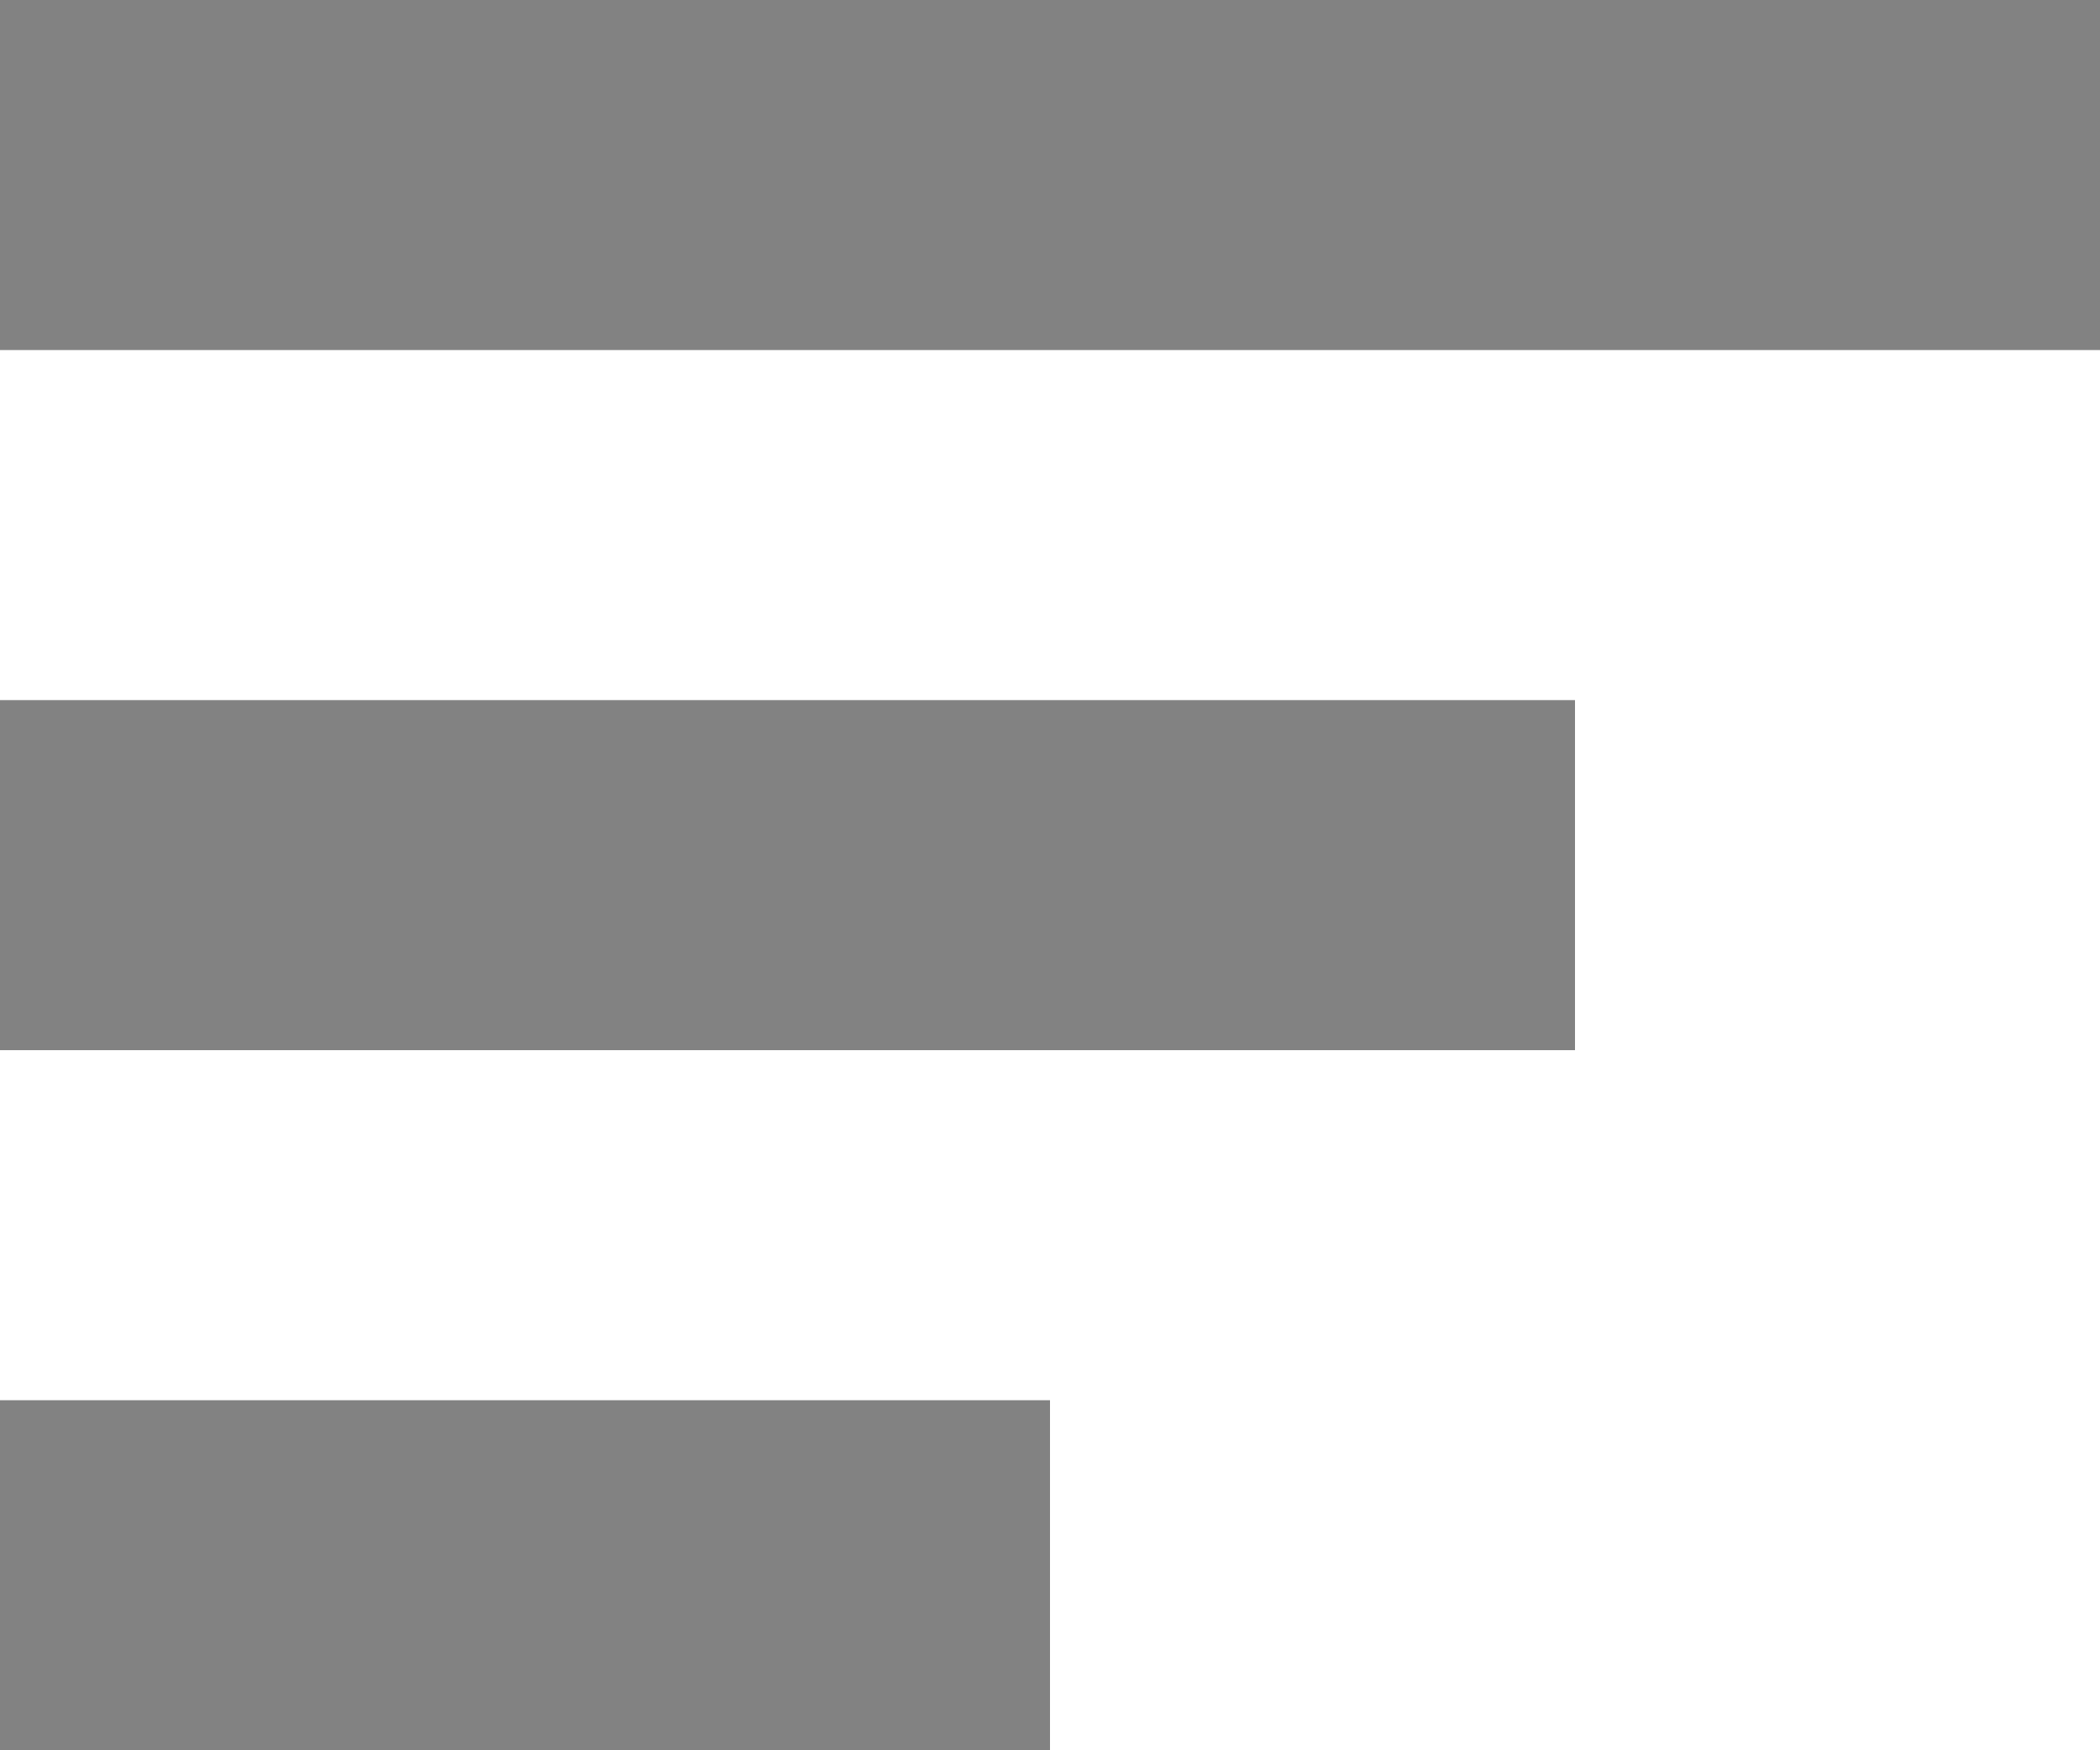 <svg width="12" height="10" viewBox="0 0 12 10" fill="none" xmlns="http://www.w3.org/2000/svg">
<rect width="12" height="2" fill="#828282"/>
<rect y="4" width="9" height="2" fill="#828282"/>
<rect y="8" width="6" height="2" fill="#828282"/>
</svg>

